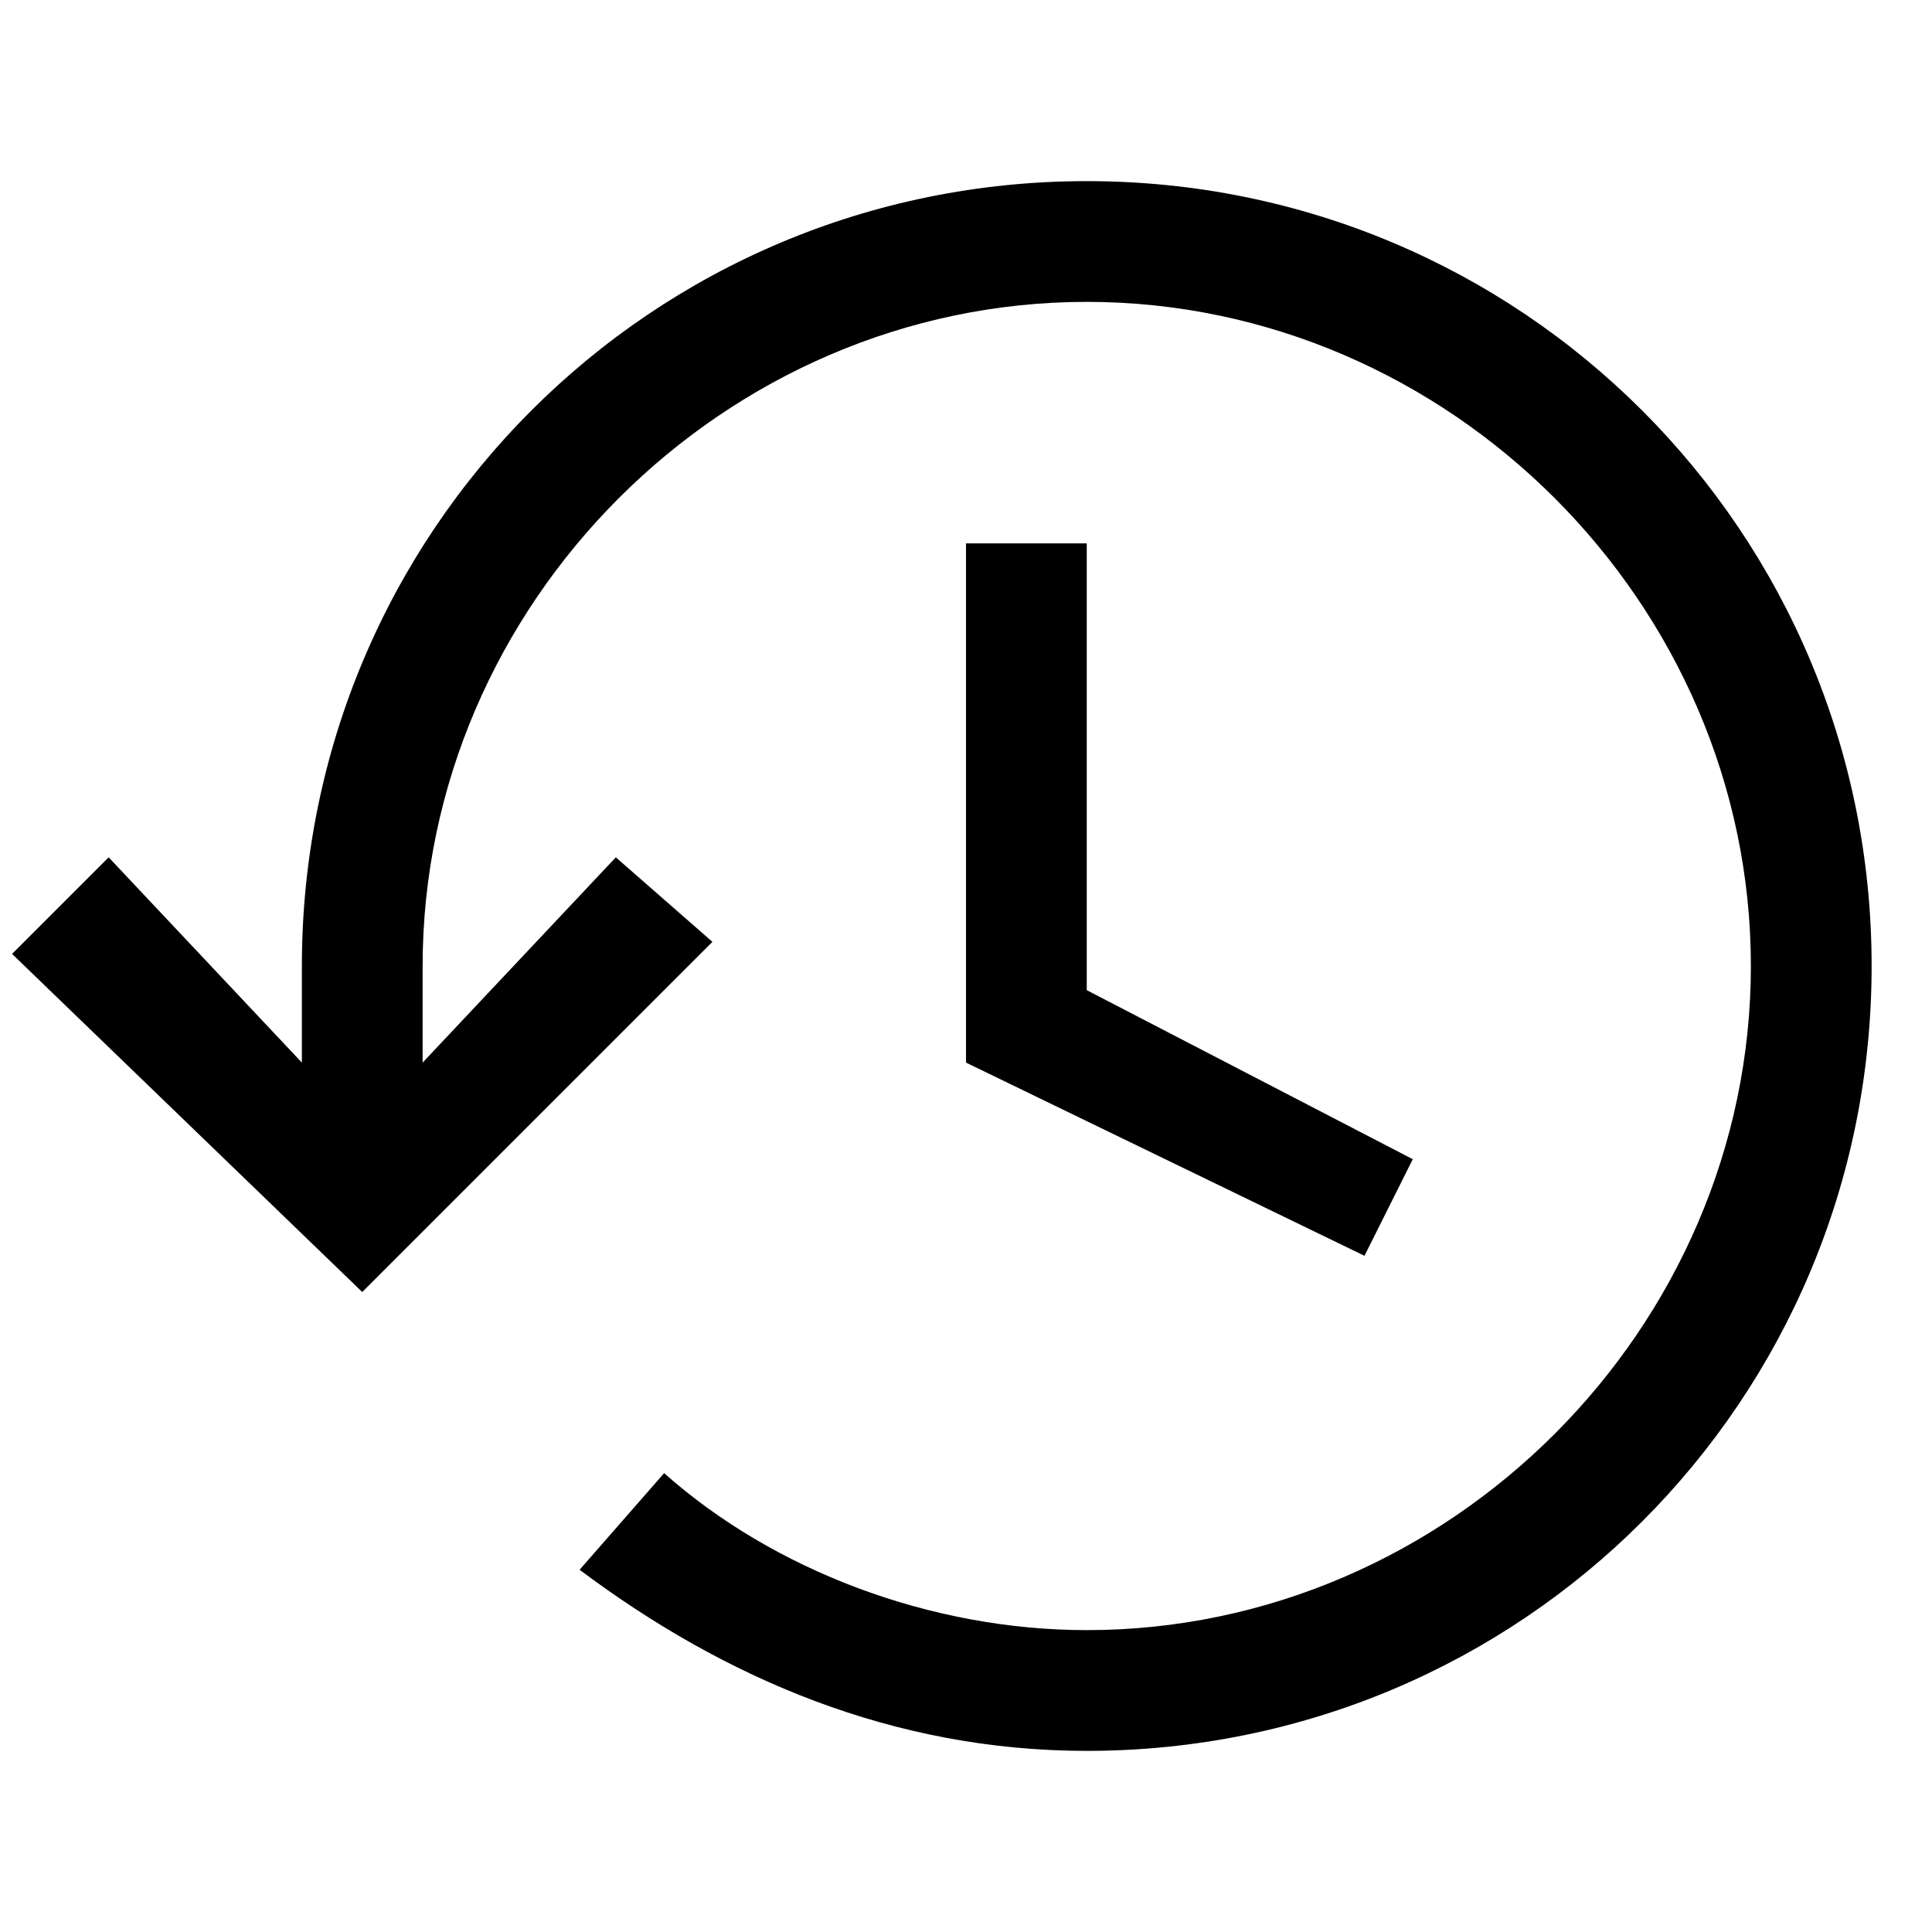<svg xmlns="http://www.w3.org/2000/svg" viewBox="0 0 16 16"><g><polygon points="8,4.5 8,8.8 11.3,10.4 11.7,9.6 9,8.2 9,4.5 	"/><path d="M9,1.5C5.4,1.5,2.5,4.4,2.5,8v0.8L0.9,7.1L0.1,7.9L3,10.7l2.9-2.9L5.1,7.1L3.5,8.8V8C3.5,5,6,2.5,9,2.5S14.5,5,14.5,8S12,13.5,9,13.5c-1.3,0-2.6-0.5-3.5-1.3L4.8,13C6,13.9,7.4,14.5,9,14.5c3.6,0,6.5-2.9,6.5-6.5C15.5,4.4,12.6,1.5,9,1.5z"/></g></svg>